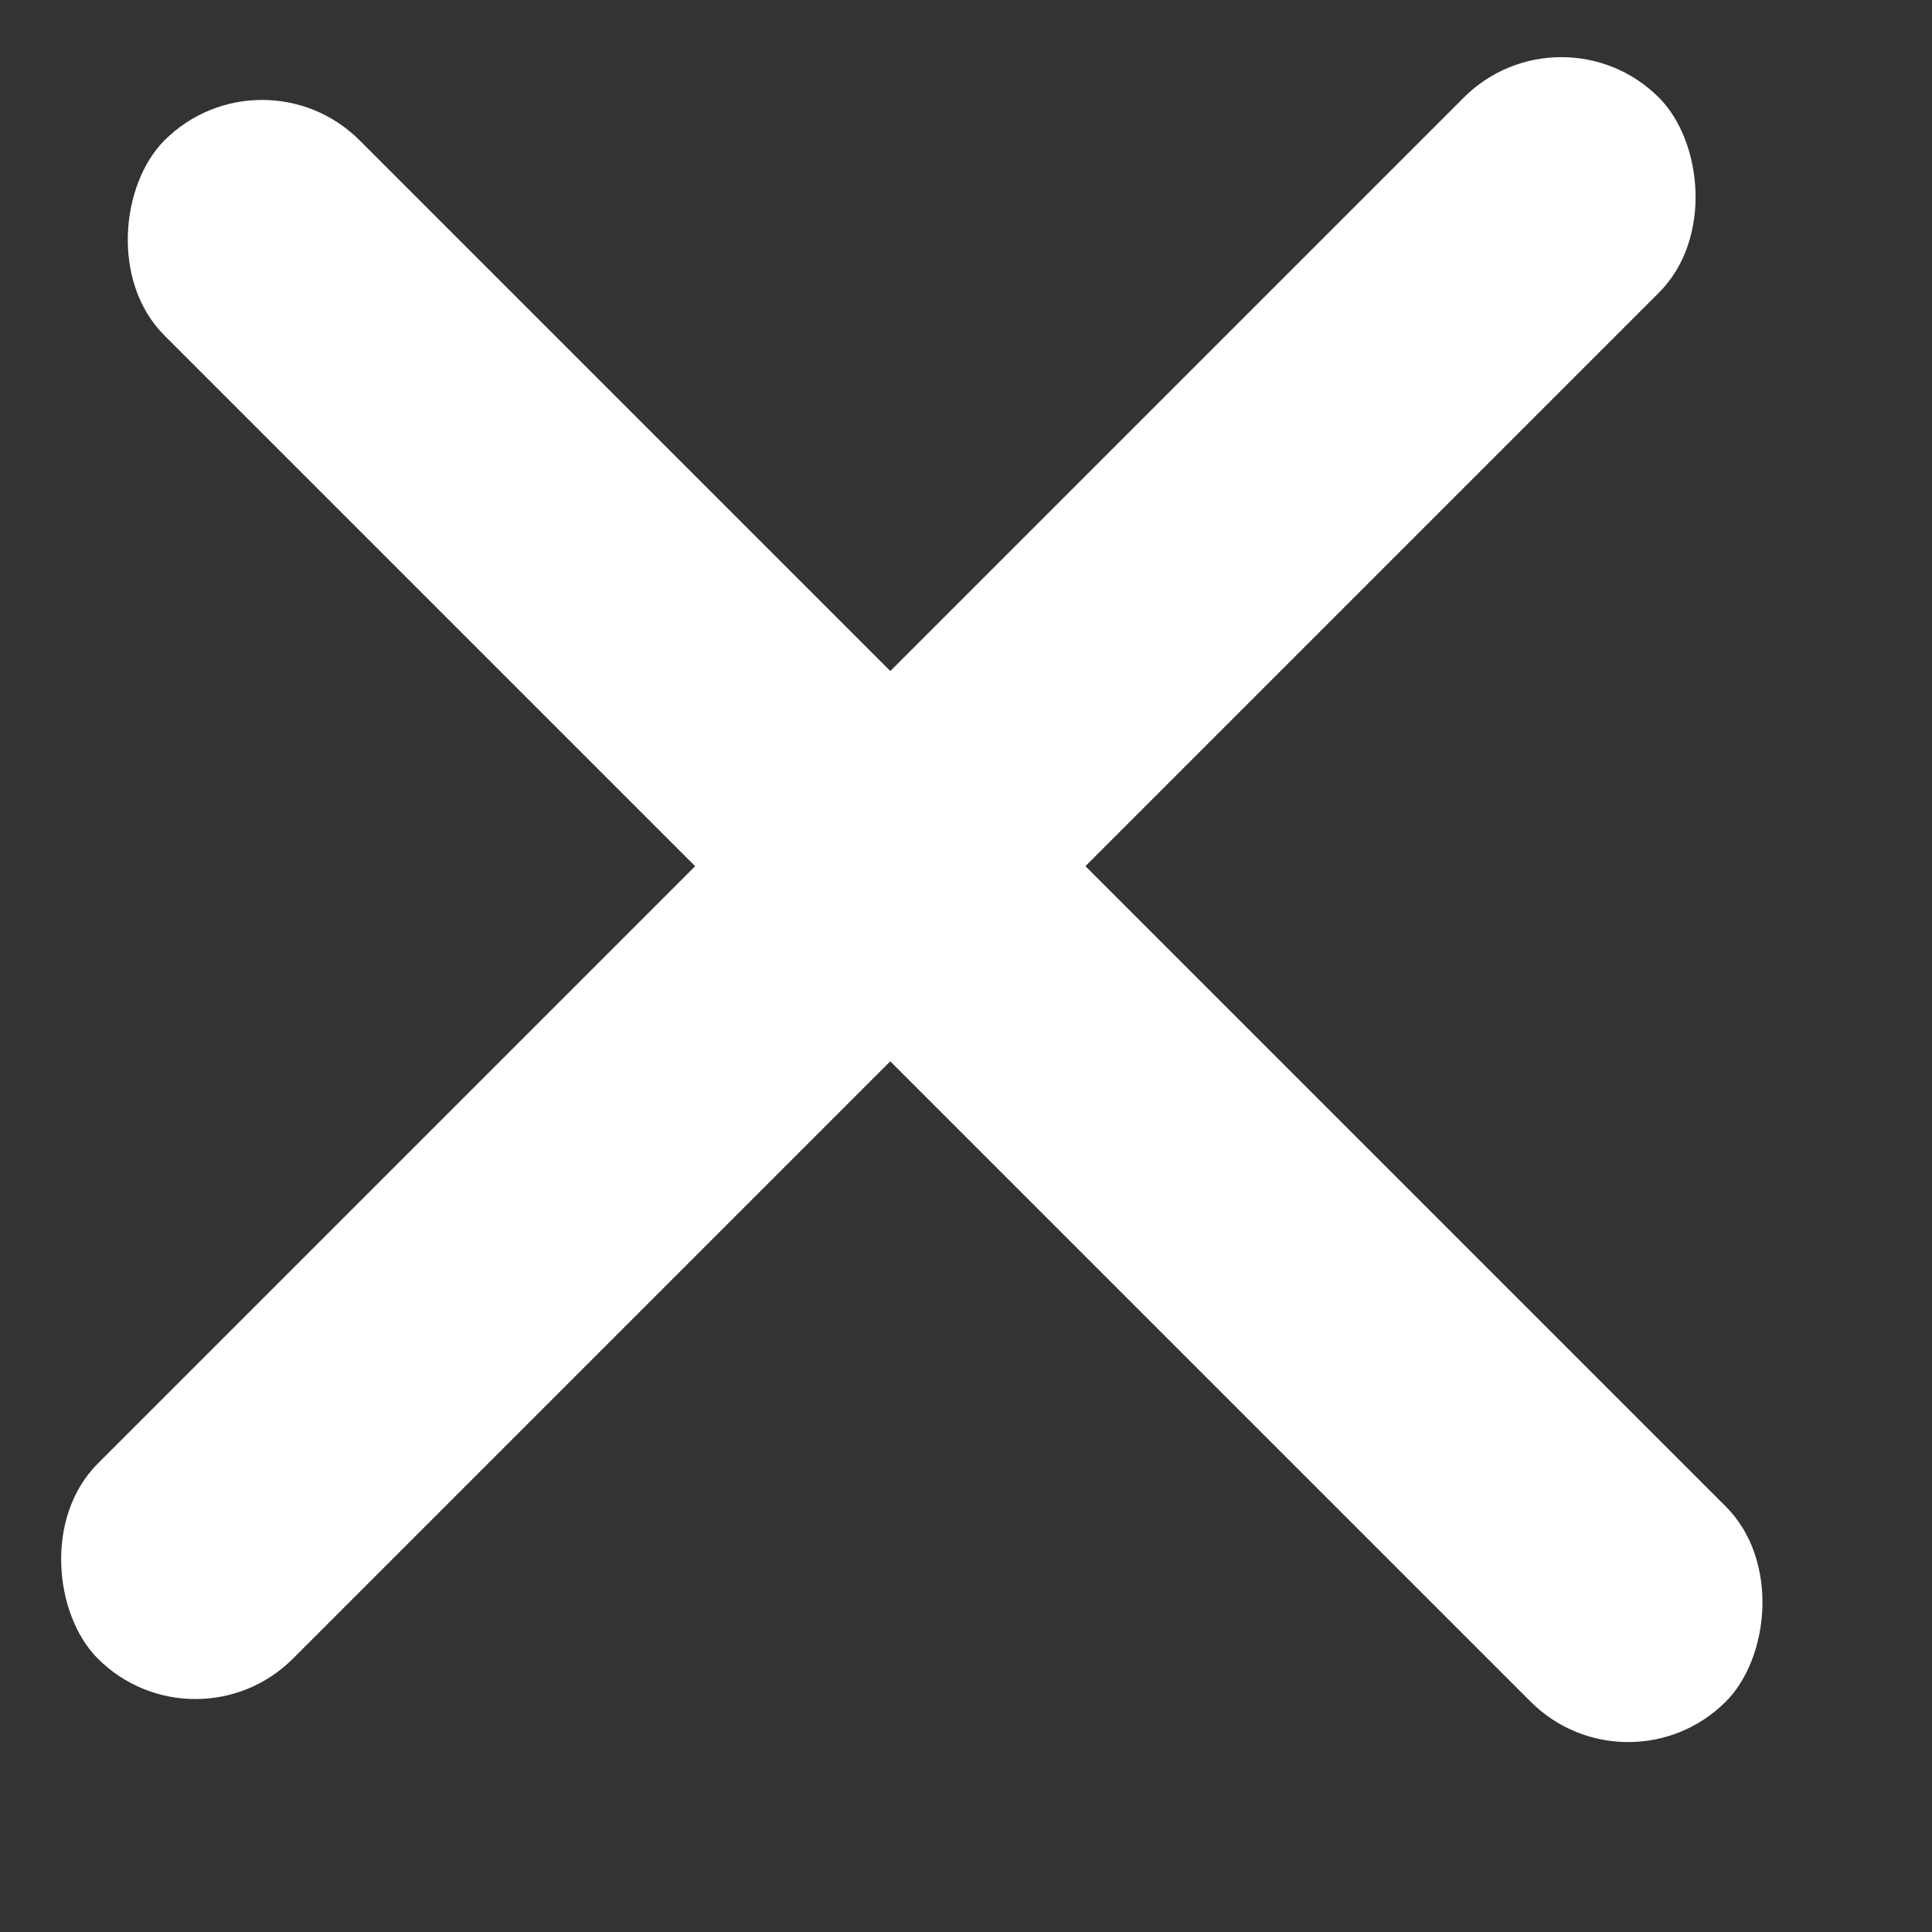 <svg width="14" height="14" viewBox="0 0 14 14" fill="none" xmlns="http://www.w3.org/2000/svg">
<rect x="0" y="0" width="14" height="14" fill="#333333" stroke="none"/>
<rect x="1.899" y="0.31" width="16" height="2" rx="1" transform="rotate(45 1.899 0.31)" fill="white"/>
<rect width="16" height="2" rx="1" transform="matrix(-0.707 0.707 0.707 0.707 11.314 0)" fill="white"/>
</svg>

